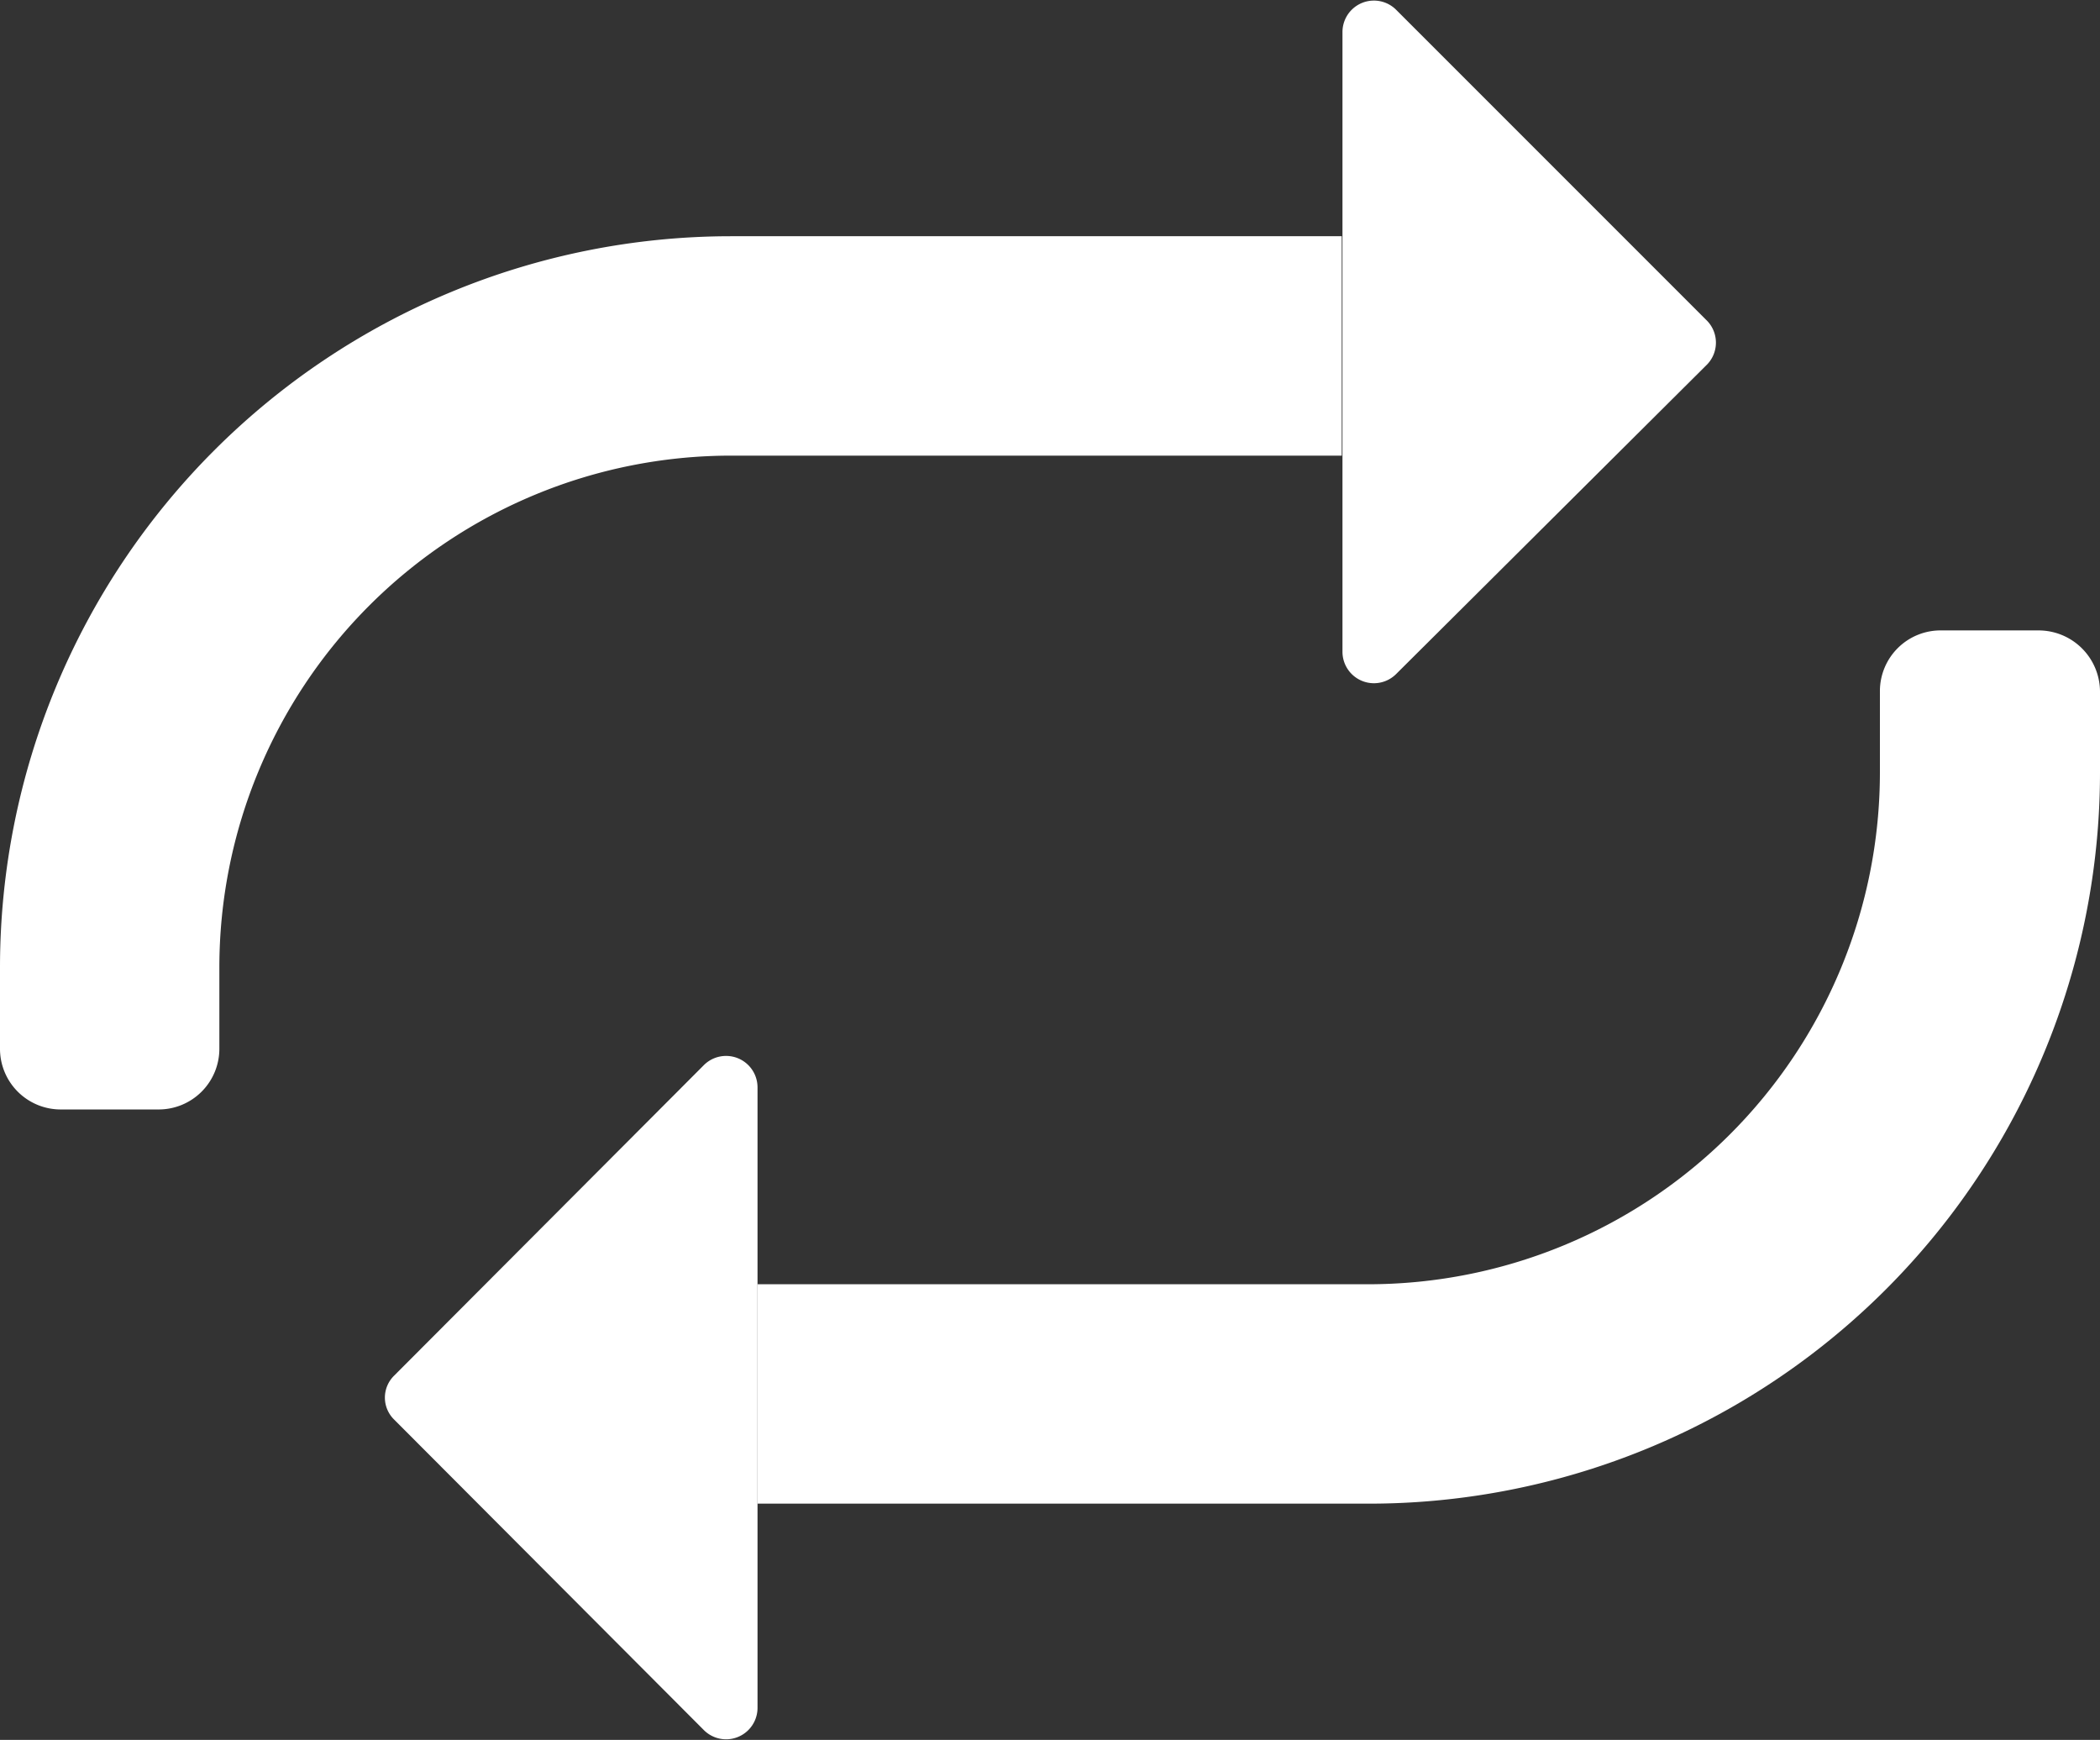<svg xmlns="http://www.w3.org/2000/svg" viewBox="0 0 28.72 23.79"><rect x="0" y="0" width="28.72" height="23.79" fill="#333333" stroke="none"/><defs><style>.cls-1{fill:#fff;}</style></defs><g id="Ebene_2" data-name="Ebene 2"><g id="Ebene_1-2" data-name="Ebene 1"><g id="rewind"><path class="cls-1" d="M2.16,15.17H.84A.83.83,0,0,1,0,14.33v-1.1a10,10,0,0,1,10-10h8.35v3H10a7,7,0,0,0-7,7v1.1A.83.83,0,0,1,2.16,15.17Z"/><path class="cls-1" d="M23.33,5,19.09,9.22a.43.43,0,0,1-.73-.3V.43a.43.43,0,0,1,.73-.3l4.24,4.24A.43.43,0,0,1,23.33,5Z"/><path class="cls-1" d="M26.56,8.62h1.32a.84.84,0,0,1,.84.83v1.11a10,10,0,0,1-10,10H10.36v-3h8.35a7,7,0,0,0,7-7V9.45A.83.83,0,0,1,26.56,8.62Z"/><path class="cls-1" d="M5.39,18.81l4.24-4.25a.43.43,0,0,1,.73.31v8.49a.43.43,0,0,1-.73.3L5.39,19.41A.42.42,0,0,1,5.39,18.81Z"/></g></g></g></svg>